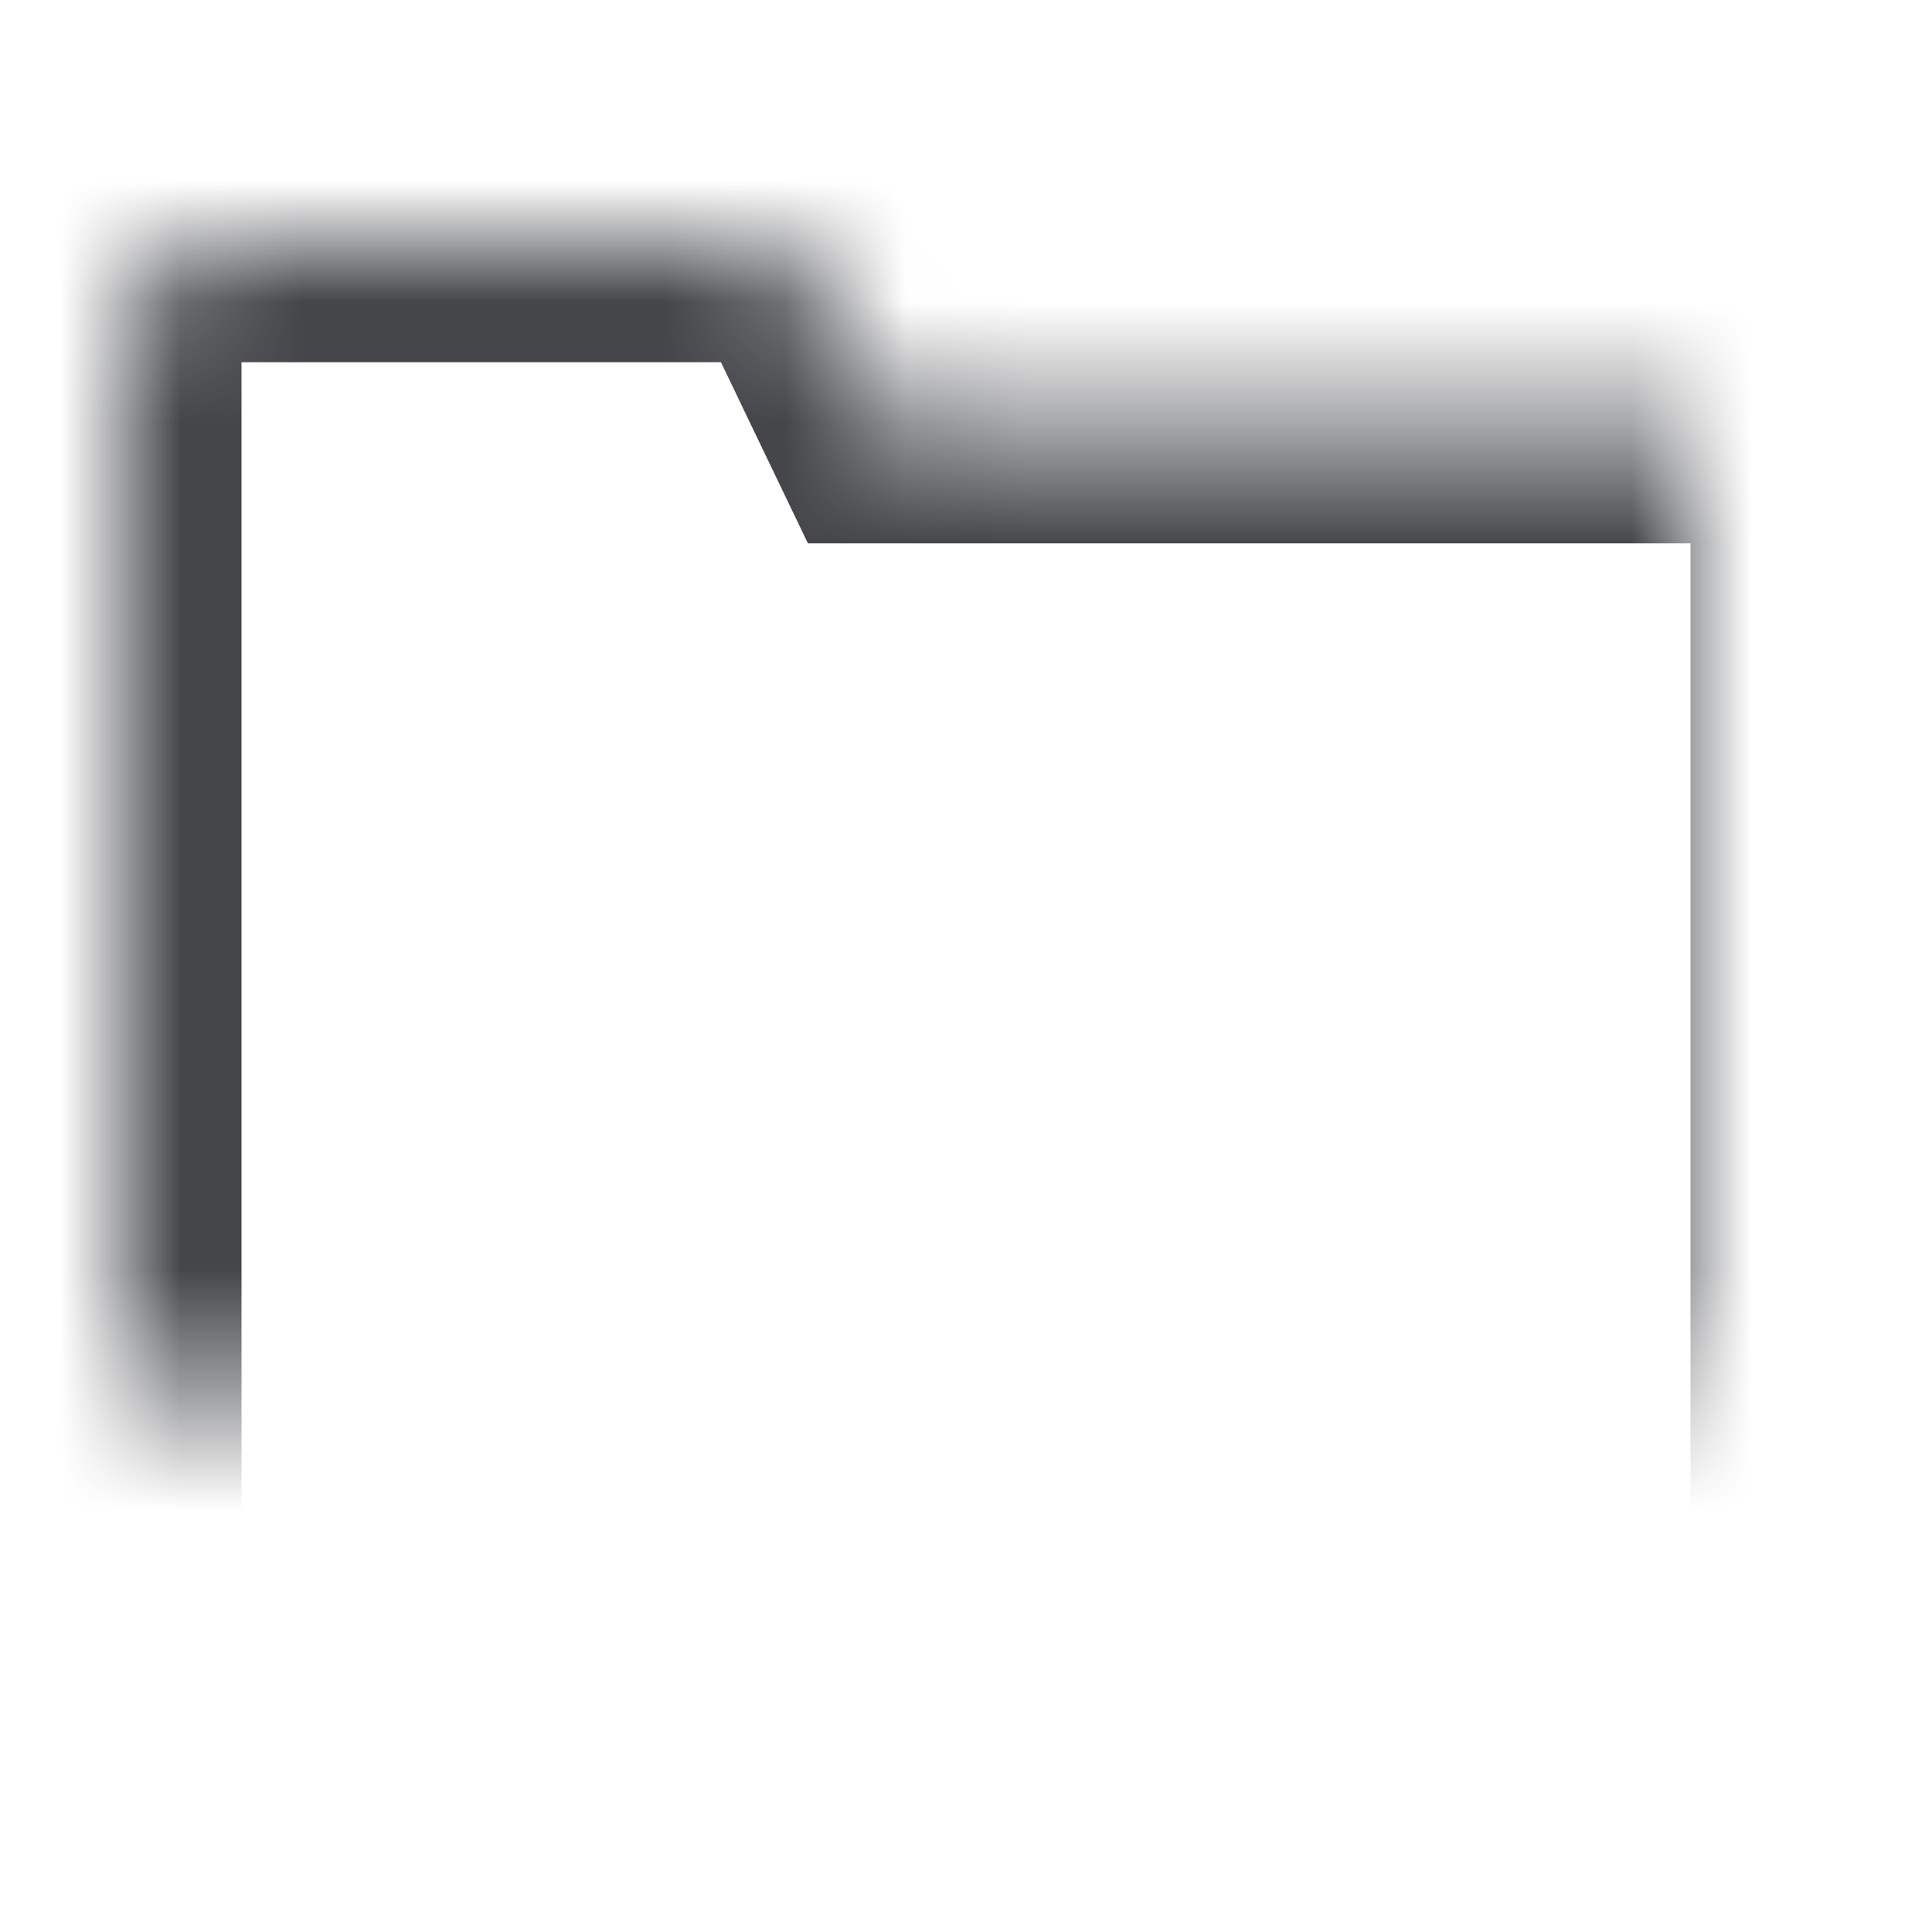 <svg width="16" height="16" viewBox="0 0 16 16" xmlns="http://www.w3.org/2000/svg" xmlns:xlink="http://www.w3.org/1999/xlink">
    <defs>
        <path id="ppyzglwd9b" d="M0 0h16v16H0z"/>
        <path d="M1 3v9.5a1 1 0 0 0 1 1h12a1 1 0 0 0 1-1v-8a1 1 0 0 0-1-1H7.32l-.448-.933A1 1 0 0 0 5.971 2H2a1 1 0 0 0-1 1z" id="zb1664ruia"/>
        <mask id="lpkmoy5m5d" maskContentUnits="userSpaceOnUse" maskUnits="objectBoundingBox" x="0" y="0" width="14" height="11.5" fill="#fff">
            <use xlink:href="#zb1664ruia"/>
        </mask>
    </defs>
    <g fill="none" fill-rule="evenodd">
        <mask id="eixomfrawc" fill="#fff">
            <use xlink:href="#ppyzglwd9b"/>
        </mask>
        <g stroke-dasharray="0,0" fill-rule="nonzero" mask="url(#eixomfrawc)" stroke="#44464A" stroke-width="2">
            <use mask="url(#lpkmoy5m5d)" xlink:href="#zb1664ruia"/>
        </g>
    </g>
</svg>
